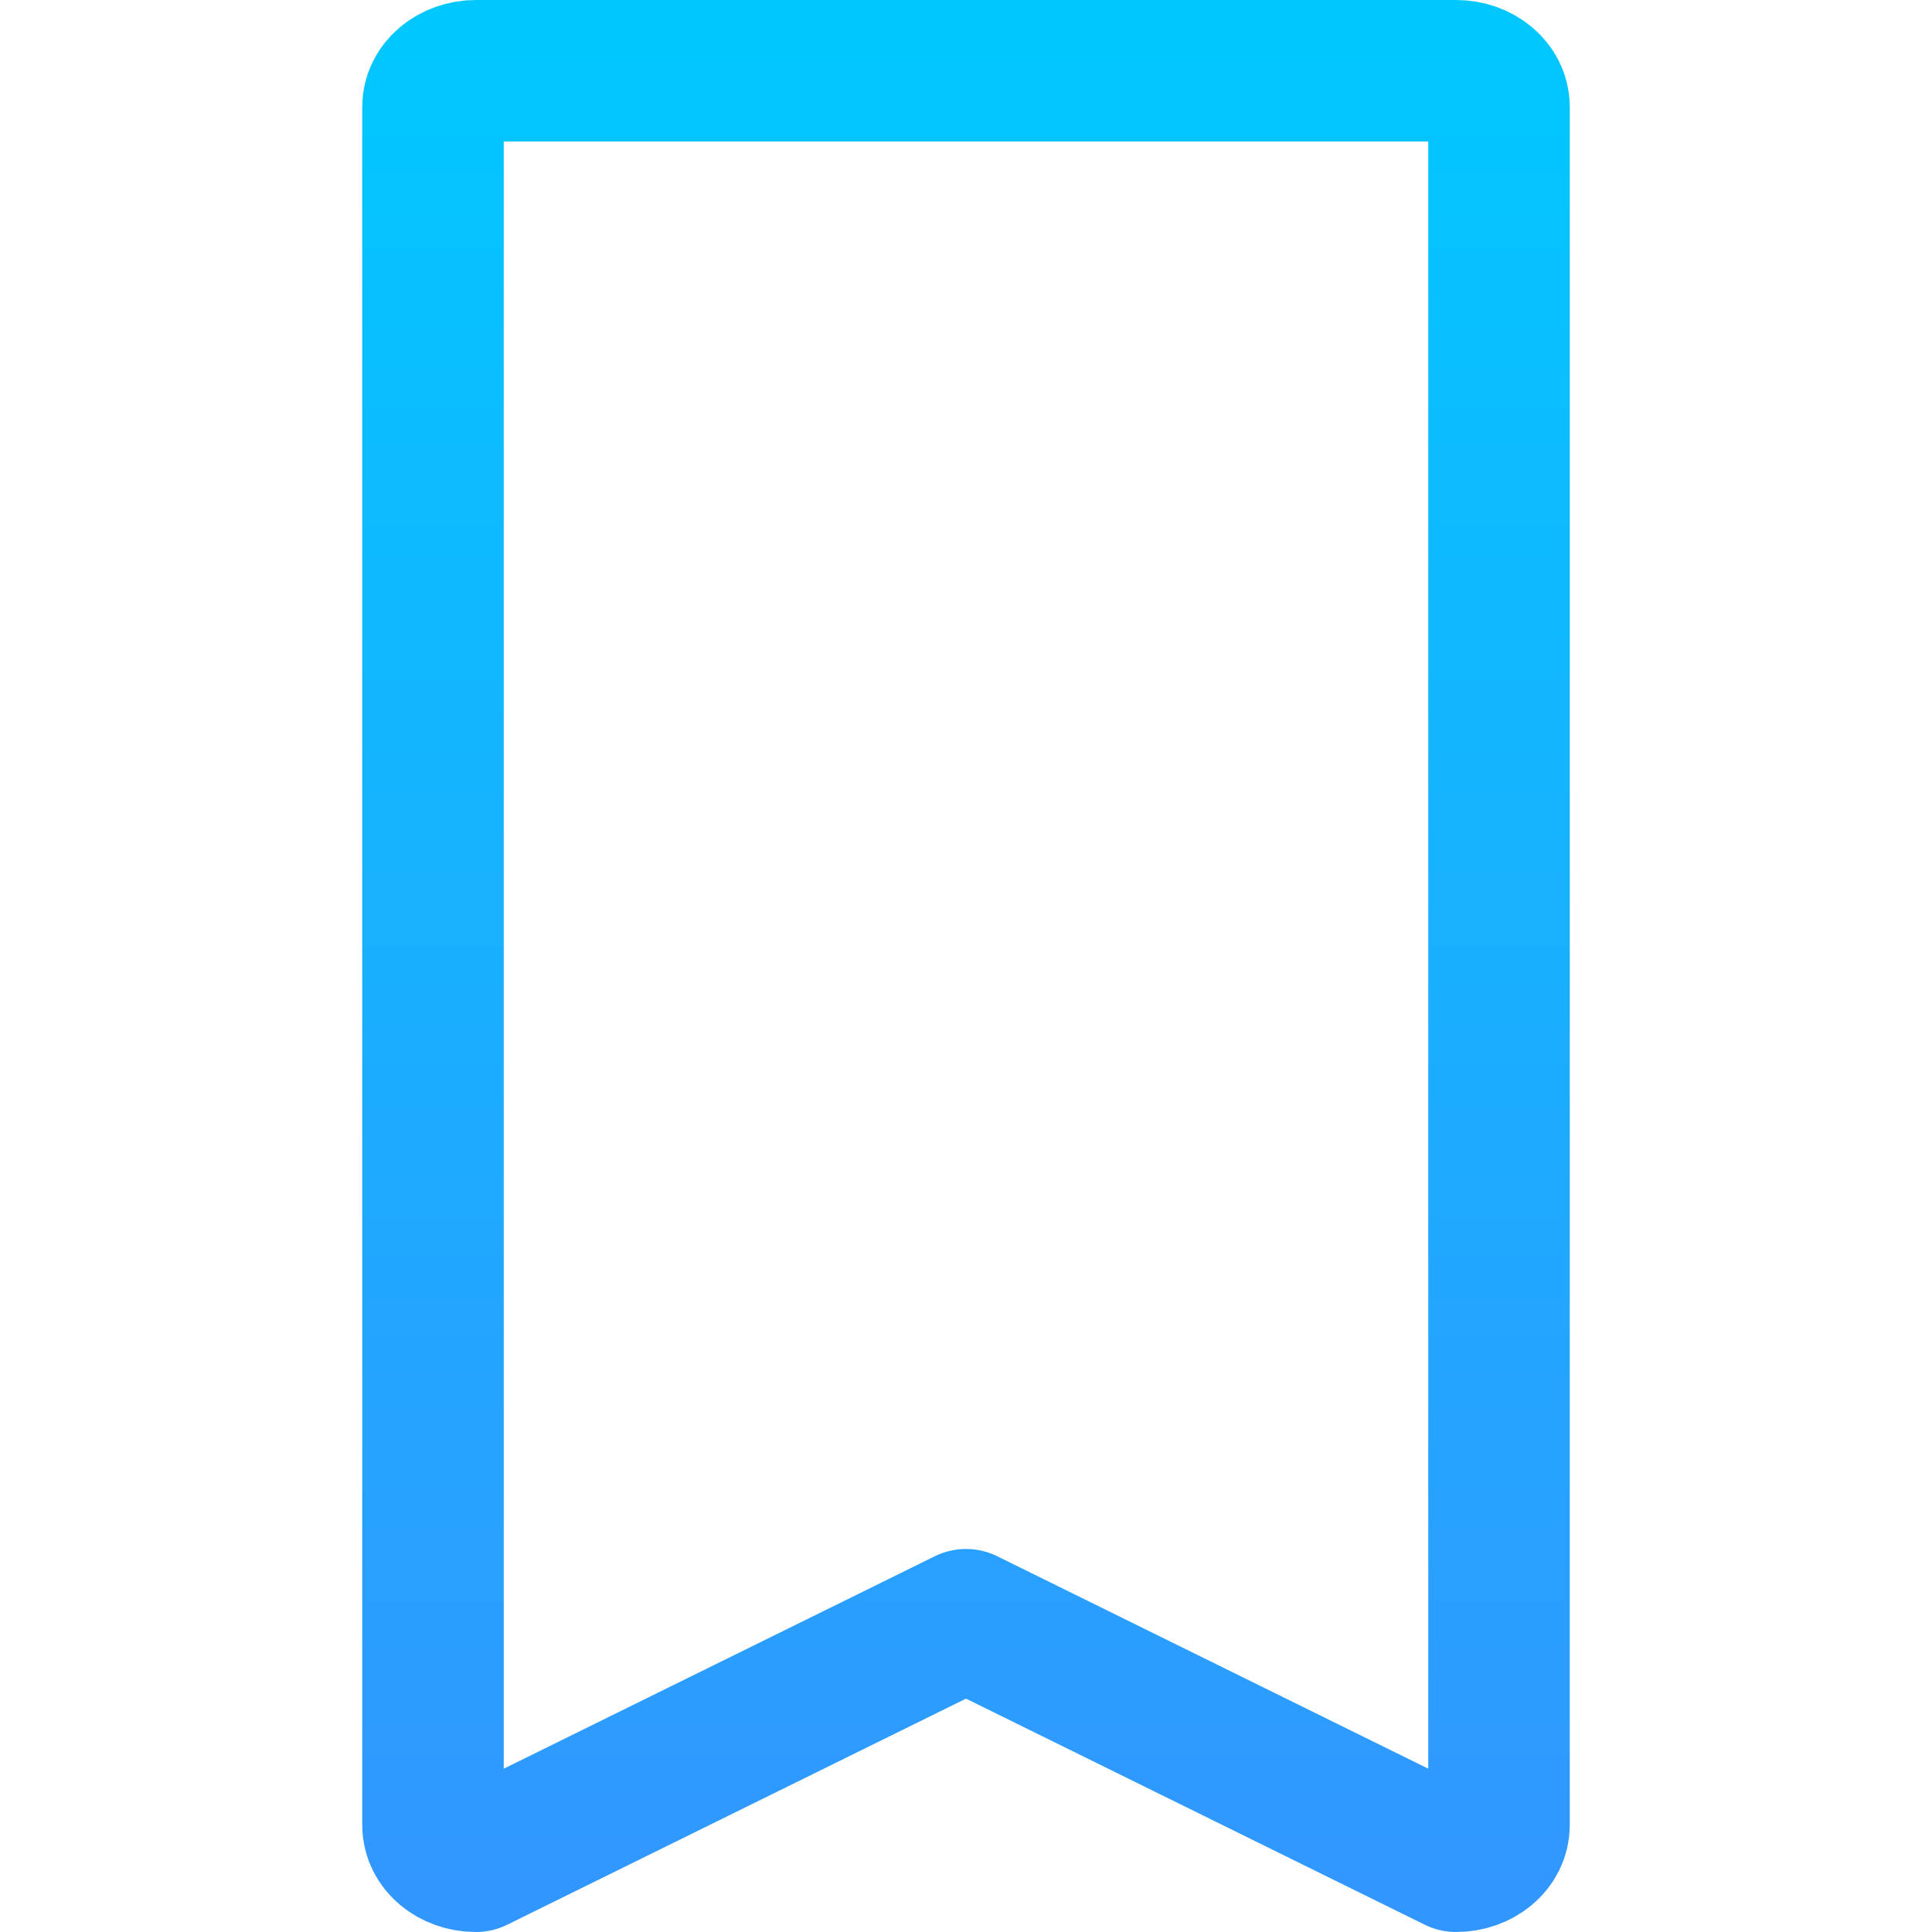<?xml version="1.0" encoding="UTF-8" standalone="no"?>
<svg xmlns:rdf="http://www.w3.org/1999/02/22-rdf-syntax-ns#" xmlns="http://www.w3.org/2000/svg" height="512" width="512" version="1.1" xmlns:cc="http://creativecommons.org/ns#" xmlns:xlink="http://www.w3.org/1999/xlink" xmlns:dc="http://purl.org/dc/elements/1.1/">
 <defs>
  <linearGradient id="linearGradient4150" y2="-463" gradientUnits="userSpaceOnUse" x2="255" y1="49" x1="255">
   <stop style="stop-color:#3296ff" offset="0"/>
   <stop style="stop-color:#00c8ff" offset="1"/>
  </linearGradient>
 </defs>
 <g transform="translate(1,463)">
  <path style="stroke-linejoin:round;fill-opacity:0;stroke:url(#linearGradient4150);stroke-linecap:round;stroke-width:37.5" d="m125.15-444.25h259.71c6.313 0 11.395 4.268 11.395 9.57v455.36c0 5.302-5.082 9.57-11.395 9.57l-129.86-64-129.86 64c-6.313 0-11.395-4.268-11.395-9.57v-455.36c0-5.302 5.082-9.57 11.395-9.57z"/>
 </g>
</svg>
